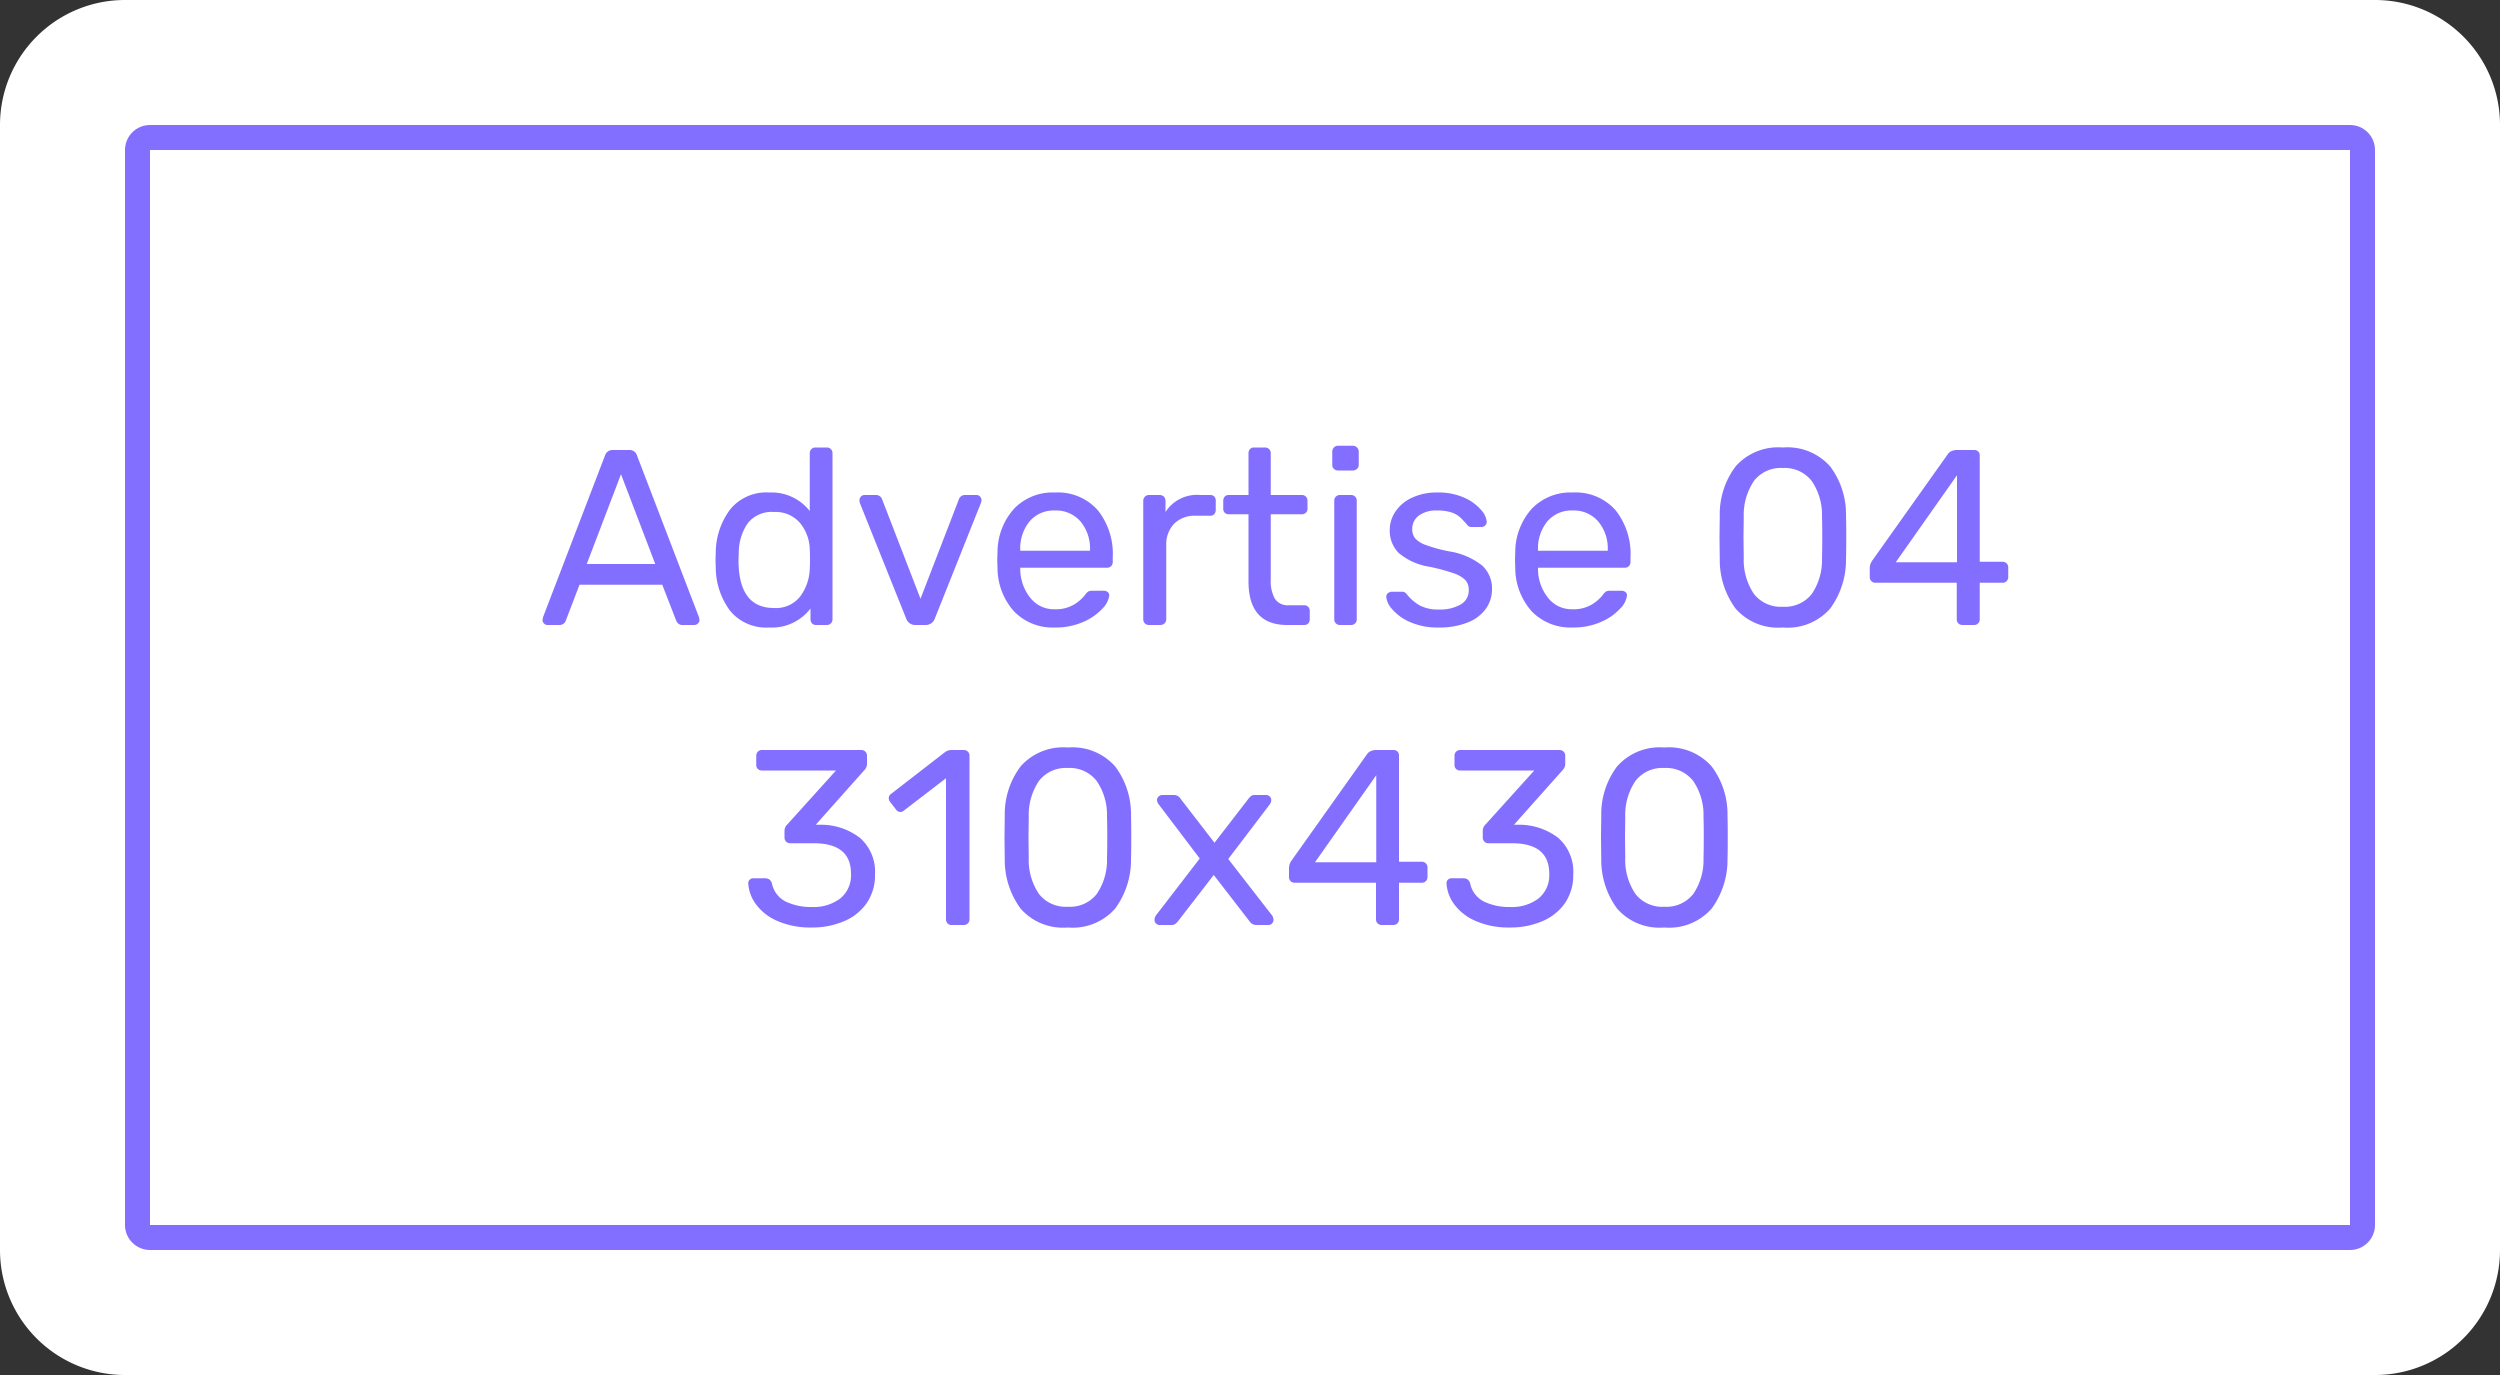 <svg xmlns="http://www.w3.org/2000/svg" width="200" height="110" viewBox="0 0 200 110">
  <rect x="0" y="0" width="200" height="110" fill="#333333" stroke="none"/>
  <g id="组_421" data-name="组 421" transform="translate(313 -1618)">
    <path id="路径_83" data-name="路径 83" d="M10,0H190a10,10,0,0,1,10,10v90a10,10,0,0,1-10,10H10A10,10,0,0,1,0,100V10A10,10,0,0,1,10,0Z" transform="translate(-113 1728) rotate(180)" fill="#fff"/>
    <g id="路径_84" data-name="路径 84" transform="translate(-123 1718) rotate(180)" fill="none">
      <path d="M2,0H178a2,2,0,0,1,2,2V88a2,2,0,0,1-2,2H2a2,2,0,0,1-2-2V2A2,2,0,0,1,2,0Z" stroke="none"/>
      <path d="M 2 2 L 2 88 L 178 88 L 178 2 L 2 2 M 2 0 L 178 0 C 179.105 0 180 0.895 180 2 L 180 88 C 180 89.105 179.105 90 178 90 L 2 90 C 0.895 90 0 89.105 0 88 L 0 2 C 0 0.895 0.895 0 2 0 Z" stroke="none" fill="#836fff"/>
    </g>
    <path id="路径_85" data-name="路径 85" d="M.8,0A.384.384,0,0,1,.52-.12.384.384,0,0,1,.4-.4L.44-.62,5.4-13.56A.622.622,0,0,1,6.04-14H7.32a.622.622,0,0,1,.64.44L12.92-.62l.04.22a.37.37,0,0,1-.13.28.418.418,0,0,1-.29.12H11.6a.493.493,0,0,1-.33-.11.529.529,0,0,1-.17-.23L9.98-3.22H3.36L2.26-.34a.525.525,0,0,1-.5.34ZM3.94-4.88H9.42L6.68-12.06ZM18.54.2a3.732,3.732,0,0,1-3.15-1.36A5.847,5.847,0,0,1,14.26-4.6l-.02-.6.02-.6A5.823,5.823,0,0,1,15.4-9.23a3.725,3.725,0,0,1,3.14-1.37,3.883,3.883,0,0,1,3.24,1.48v-4.62a.447.447,0,0,1,.13-.33.447.447,0,0,1,.33-.13h.9a.447.447,0,0,1,.33.13.447.447,0,0,1,.13.33V-.46a.447.447,0,0,1-.13.33.447.447,0,0,1-.33.13h-.86a.415.415,0,0,1-.32-.13.468.468,0,0,1-.12-.33v-.86A3.873,3.873,0,0,1,18.54.2Zm.38-1.56a2.461,2.461,0,0,0,2.1-.93,3.885,3.885,0,0,0,.76-2.21q.02-.22.02-.76,0-.56-.02-.78a3.408,3.408,0,0,0-.77-2.11,2.549,2.549,0,0,0-2.09-.89,2.43,2.43,0,0,0-2.1.9,4.2,4.2,0,0,0-.72,2.36l-.02.58Q16.08-1.36,18.92-1.36ZM30.24,0a.758.758,0,0,1-.74-.5L25.78-9.78a.7.7,0,0,1-.02-.2.407.407,0,0,1,.12-.3.384.384,0,0,1,.28-.12h.92a.513.513,0,0,1,.48.32L30.64-2.1l3.08-7.98a.471.471,0,0,1,.17-.22.494.494,0,0,1,.31-.1h.92a.384.384,0,0,1,.28.12.407.407,0,0,1,.12.3l-.04.2L31.78-.5a.758.758,0,0,1-.74.5ZM41.4.2a4.31,4.31,0,0,1-3.26-1.27A5.234,5.234,0,0,1,36.8-4.54l-.02-.68.02-.66a5.222,5.222,0,0,1,1.34-3.44A4.293,4.293,0,0,1,41.4-10.6a4.265,4.265,0,0,1,3.41,1.4,5.615,5.615,0,0,1,1.21,3.8v.36a.447.447,0,0,1-.13.33.447.447,0,0,1-.33.13H38.62v.18a3.716,3.716,0,0,0,.8,2.22,2.39,2.39,0,0,0,1.96.92,2.841,2.841,0,0,0,1.53-.37,3.263,3.263,0,0,0,.89-.77,1.04,1.04,0,0,1,.28-.29.824.824,0,0,1,.34-.05h.88a.494.494,0,0,1,.31.1.313.313,0,0,1,.13.26,1.773,1.773,0,0,1-.54,1.06A4.415,4.415,0,0,1,43.67-.25,5.432,5.432,0,0,1,41.4.2Zm2.8-6.14V-6a3.364,3.364,0,0,0-.76-2.28,2.559,2.559,0,0,0-2.04-.88,2.522,2.522,0,0,0-2.04.88A3.422,3.422,0,0,0,38.62-6v.06ZM48.92,0a.447.447,0,0,1-.33-.13.447.447,0,0,1-.13-.33V-9.92a.482.482,0,0,1,.13-.34.431.431,0,0,1,.33-.14h.84a.473.473,0,0,1,.35.13.473.473,0,0,1,.13.35v.88a2.984,2.984,0,0,1,2.78-1.36h.78a.46.46,0,0,1,.34.12.46.46,0,0,1,.12.34v.74a.468.468,0,0,1-.12.33.44.44,0,0,1-.34.13H52.66a2.317,2.317,0,0,0-1.73.64,2.372,2.372,0,0,0-.63,1.74v5.9a.431.431,0,0,1-.14.33.482.482,0,0,1-.34.13ZM59.98,0q-3.1,0-3.1-3.5V-8.86H55.3a.432.432,0,0,1-.32-.12.432.432,0,0,1-.12-.32v-.64a.468.468,0,0,1,.12-.33.415.415,0,0,1,.32-.13h1.58v-3.34a.468.468,0,0,1,.12-.33.415.415,0,0,1,.32-.13h.88a.447.447,0,0,1,.33.13.447.447,0,0,1,.13.33v3.34h2.48a.447.447,0,0,1,.33.13.447.447,0,0,1,.13.33v.64a.415.415,0,0,1-.13.32.468.468,0,0,1-.33.12H58.66v5.22a2.905,2.905,0,0,0,.33,1.54,1.233,1.233,0,0,0,1.13.52h1.22a.415.415,0,0,1,.32.13.468.468,0,0,1,.12.33v.66a.468.468,0,0,1-.12.33.415.415,0,0,1-.32.13Zm4.06-12.36a.447.447,0,0,1-.33-.13.447.447,0,0,1-.13-.33v-1.04a.482.482,0,0,1,.13-.34.431.431,0,0,1,.33-.14h1.18a.463.463,0,0,1,.34.14.463.463,0,0,1,.14.34v1.04a.431.431,0,0,1-.14.33.482.482,0,0,1-.34.13ZM64.2,0a.447.447,0,0,1-.33-.13.447.447,0,0,1-.13-.33V-9.94a.447.447,0,0,1,.13-.33.447.447,0,0,1,.33-.13h.88a.447.447,0,0,1,.33.13.447.447,0,0,1,.13.33V-.46a.447.447,0,0,1-.13.33.447.447,0,0,1-.33.13Zm7.9.2a5.419,5.419,0,0,1-2.33-.45,3.887,3.887,0,0,1-1.41-1.03,1.714,1.714,0,0,1-.46-.96.372.372,0,0,1,.14-.31.477.477,0,0,1,.3-.11h.84a.383.383,0,0,1,.19.04.865.865,0,0,1,.19.18,3.643,3.643,0,0,0,1.03.88,3.126,3.126,0,0,0,1.53.32,3.274,3.274,0,0,0,1.73-.4A1.283,1.283,0,0,0,74.5-2.8a1.125,1.125,0,0,0-.28-.8,2.42,2.42,0,0,0-.93-.54,15.581,15.581,0,0,0-1.93-.52,4.983,4.983,0,0,1-2.46-1.1,2.517,2.517,0,0,1-.72-1.86,2.624,2.624,0,0,1,.44-1.43,3.167,3.167,0,0,1,1.31-1.12A4.626,4.626,0,0,1,72-10.6a5.007,5.007,0,0,1,2.15.42,3.719,3.719,0,0,1,1.34.98,1.65,1.65,0,0,1,.45.94.391.391,0,0,1-.13.3.441.441,0,0,1-.31.12h-.76a.419.419,0,0,1-.4-.22q-.34-.38-.57-.59a1.9,1.9,0,0,0-.67-.36A3.451,3.451,0,0,0,72-9.16a2.378,2.378,0,0,0-1.5.41,1.318,1.318,0,0,0-.52,1.09,1.141,1.141,0,0,0,.22.71,1.978,1.978,0,0,0,.84.54,11.842,11.842,0,0,0,1.84.51,5.685,5.685,0,0,1,2.69,1.14,2.487,2.487,0,0,1,.79,1.9,2.658,2.658,0,0,1-.49,1.56A3.218,3.218,0,0,1,74.41-.2,6.043,6.043,0,0,1,72.1.2ZM82.82.2a4.31,4.31,0,0,1-3.26-1.27,5.234,5.234,0,0,1-1.34-3.47l-.02-.68.02-.66a5.222,5.222,0,0,1,1.34-3.44,4.293,4.293,0,0,1,3.26-1.28,4.265,4.265,0,0,1,3.41,1.4,5.615,5.615,0,0,1,1.21,3.8v.36a.447.447,0,0,1-.13.33.447.447,0,0,1-.33.13H80.04v.18a3.716,3.716,0,0,0,.8,2.22,2.39,2.39,0,0,0,1.96.92,2.841,2.841,0,0,0,1.53-.37,3.263,3.263,0,0,0,.89-.77,1.04,1.04,0,0,1,.28-.29.824.824,0,0,1,.34-.05h.88a.494.494,0,0,1,.31.1.313.313,0,0,1,.13.26,1.773,1.773,0,0,1-.54,1.06A4.415,4.415,0,0,1,85.09-.25,5.432,5.432,0,0,1,82.82.2Zm2.8-6.14V-6a3.364,3.364,0,0,0-.76-2.28,2.559,2.559,0,0,0-2.04-.88,2.522,2.522,0,0,0-2.04.88A3.422,3.422,0,0,0,80.04-6v.06ZM99.62.2a4.507,4.507,0,0,1-3.77-1.51,6.558,6.558,0,0,1-1.27-3.95l-.02-1.72.02-1.78a6.356,6.356,0,0,1,1.27-3.93,4.542,4.542,0,0,1,3.77-1.51,4.566,4.566,0,0,1,3.79,1.51,6.356,6.356,0,0,1,1.27,3.93q.02.56.02,1.78,0,1.18-.02,1.72a6.558,6.558,0,0,1-1.27,3.95A4.532,4.532,0,0,1,99.62.2Zm0-1.66a2.738,2.738,0,0,0,2.32-1.02,4.832,4.832,0,0,0,.82-2.88q.02-.58.02-1.66,0-1.1-.02-1.64a4.8,4.8,0,0,0-.83-2.87,2.733,2.733,0,0,0-2.31-1.03,2.705,2.705,0,0,0-2.3,1.03,4.844,4.844,0,0,0-.82,2.87l-.02,1.64.02,1.66a4.832,4.832,0,0,0,.82,2.88A2.716,2.716,0,0,0,99.62-1.46ZM114,0a.447.447,0,0,1-.33-.13.447.447,0,0,1-.13-.33V-3.38h-6.5a.447.447,0,0,1-.33-.13.447.447,0,0,1-.13-.33v-.74a1.075,1.075,0,0,1,.22-.6l6.02-8.48a.661.661,0,0,1,.3-.25,1.06,1.06,0,0,1,.44-.09h1.36a.46.46,0,0,1,.34.12.46.46,0,0,1,.12.34v8.48h1.82a.447.447,0,0,1,.33.13.447.447,0,0,1,.13.33v.76a.447.447,0,0,1-.13.33.447.447,0,0,1-.33.13h-1.82V-.46a.447.447,0,0,1-.13.33.447.447,0,0,1-.33.13Zm-5.34-5.02h4.9v-6.96Z" transform="translate(-270 1668)" fill="#836fff"/>
    <path id="路径_86" data-name="路径 86" d="M5.92.2a6.57,6.57,0,0,1-2.7-.51A4.158,4.158,0,0,1,1.49-1.64a3.126,3.126,0,0,1-.63-1.7.375.375,0,0,1,.12-.29.427.427,0,0,1,.3-.11h.9a.655.655,0,0,1,.36.09.612.612,0,0,1,.22.35A2.075,2.075,0,0,0,3.89-1.86a4.669,4.669,0,0,0,2.05.42,3.527,3.527,0,0,0,2.29-.69A2.392,2.392,0,0,0,9.08-4.1q0-2.44-2.98-2.44H4.22a.447.447,0,0,1-.33-.13A.447.447,0,0,1,3.76-7v-.52a.711.711,0,0,1,.22-.52l3.9-4.32H1.96a.468.468,0,0,1-.33-.12.415.415,0,0,1-.13-.32v-.72a.473.473,0,0,1,.13-.35A.447.447,0,0,1,1.96-14H9.88a.473.473,0,0,1,.35.13.473.473,0,0,1,.13.35v.66a.733.733,0,0,1-.2.46L6.26-8.02h.32A5.107,5.107,0,0,1,9.81-6.96,3.6,3.6,0,0,1,11-4.04a3.922,3.922,0,0,1-.65,2.27A4.16,4.16,0,0,1,8.54-.31,6.446,6.446,0,0,1,5.92.2ZM17.12,0a.415.415,0,0,1-.32-.13.468.468,0,0,1-.12-.33V-11.74L13.32-9.16a.453.453,0,0,1-.3.12.445.445,0,0,1-.34-.2l-.48-.62a.48.48,0,0,1-.1-.28.423.423,0,0,1,.2-.36l4.34-3.36a.948.948,0,0,1,.52-.14h.94a.447.447,0,0,1,.33.13.447.447,0,0,1,.13.33V-.46a.447.447,0,0,1-.13.33A.447.447,0,0,1,18.1,0Zm9.3.2a4.507,4.507,0,0,1-3.77-1.51,6.558,6.558,0,0,1-1.27-3.95l-.02-1.72.02-1.78a6.356,6.356,0,0,1,1.27-3.93,4.542,4.542,0,0,1,3.77-1.51,4.566,4.566,0,0,1,3.79,1.51,6.356,6.356,0,0,1,1.27,3.93q.02.56.02,1.78,0,1.18-.02,1.72a6.558,6.558,0,0,1-1.27,3.95A4.532,4.532,0,0,1,26.42.2Zm0-1.66a2.738,2.738,0,0,0,2.32-1.02,4.832,4.832,0,0,0,.82-2.88q.02-.58.02-1.66,0-1.1-.02-1.64a4.8,4.8,0,0,0-.83-2.87,2.733,2.733,0,0,0-2.31-1.03,2.705,2.705,0,0,0-2.3,1.03,4.844,4.844,0,0,0-.82,2.87l-.02,1.64.02,1.66a4.832,4.832,0,0,0,.82,2.88A2.716,2.716,0,0,0,26.42-1.46ZM33.78,0a.407.407,0,0,1-.3-.12.407.407,0,0,1-.12-.3A.67.67,0,0,1,33.5-.8l3.48-4.52-3.26-4.3a.677.677,0,0,1-.16-.36.391.391,0,0,1,.13-.3.418.418,0,0,1,.29-.12h.96a.629.629,0,0,1,.52.32l2.7,3.5,2.7-3.5a1.143,1.143,0,0,1,.23-.24.482.482,0,0,1,.29-.08h.92a.384.384,0,0,1,.28.12.384.384,0,0,1,.12.28.61.61,0,0,1-.14.38l-3.3,4.34L42.74-.8a.67.67,0,0,1,.14.38.407.407,0,0,1-.12.3.407.407,0,0,1-.3.12h-.98a.636.636,0,0,1-.52-.3L38.1-4,35.24-.3a1.386,1.386,0,0,1-.23.22.482.482,0,0,1-.29.08ZM51.54,0a.447.447,0,0,1-.33-.13.447.447,0,0,1-.13-.33V-3.38h-6.5a.447.447,0,0,1-.33-.13.447.447,0,0,1-.13-.33v-.74a1.075,1.075,0,0,1,.22-.6l6.02-8.48a.661.661,0,0,1,.3-.25A1.06,1.06,0,0,1,51.1-14h1.36a.46.46,0,0,1,.34.12.46.46,0,0,1,.12.34v8.48h1.82a.447.447,0,0,1,.33.13.447.447,0,0,1,.13.33v.76a.447.447,0,0,1-.13.33.447.447,0,0,1-.33.13H52.92V-.46a.447.447,0,0,1-.13.33.447.447,0,0,1-.33.13ZM46.2-5.02h4.9v-6.96ZM61.78.2a6.57,6.57,0,0,1-2.7-.51,4.158,4.158,0,0,1-1.73-1.33,3.126,3.126,0,0,1-.63-1.7.375.375,0,0,1,.12-.29.427.427,0,0,1,.3-.11h.9a.655.655,0,0,1,.36.09.612.612,0,0,1,.22.35,2.075,2.075,0,0,0,1.13,1.44,4.669,4.669,0,0,0,2.05.42,3.527,3.527,0,0,0,2.29-.69,2.392,2.392,0,0,0,.85-1.97q0-2.44-2.98-2.44H60.08a.447.447,0,0,1-.33-.13A.447.447,0,0,1,59.62-7v-.52a.711.711,0,0,1,.22-.52l3.9-4.32H57.82a.468.468,0,0,1-.33-.12.415.415,0,0,1-.13-.32v-.72a.473.473,0,0,1,.13-.35.447.447,0,0,1,.33-.13h7.92a.473.473,0,0,1,.35.13.473.473,0,0,1,.13.35v.66a.733.733,0,0,1-.2.46l-3.9,4.38h.32a5.107,5.107,0,0,1,3.23,1.06,3.6,3.6,0,0,1,1.19,2.92,3.922,3.922,0,0,1-.65,2.27A4.16,4.16,0,0,1,64.4-.31,6.446,6.446,0,0,1,61.78.2ZM74.14.2a4.507,4.507,0,0,1-3.77-1.51A6.558,6.558,0,0,1,69.1-5.26l-.02-1.72.02-1.78a6.356,6.356,0,0,1,1.27-3.93,4.542,4.542,0,0,1,3.77-1.51,4.566,4.566,0,0,1,3.79,1.51A6.356,6.356,0,0,1,79.2-8.76q.02.56.02,1.78,0,1.18-.02,1.72a6.558,6.558,0,0,1-1.27,3.95A4.532,4.532,0,0,1,74.14.2Zm0-1.66a2.738,2.738,0,0,0,2.32-1.02,4.832,4.832,0,0,0,.82-2.88q.02-.58.02-1.66,0-1.1-.02-1.64a4.8,4.8,0,0,0-.83-2.87,2.733,2.733,0,0,0-2.31-1.03,2.705,2.705,0,0,0-2.3,1.03,4.844,4.844,0,0,0-.82,2.87L71-7.02l.02,1.66a4.832,4.832,0,0,0,.82,2.88A2.716,2.716,0,0,0,74.14-1.46Z" transform="translate(-254 1692)" fill="#836fff"/>
  </g>
</svg>
